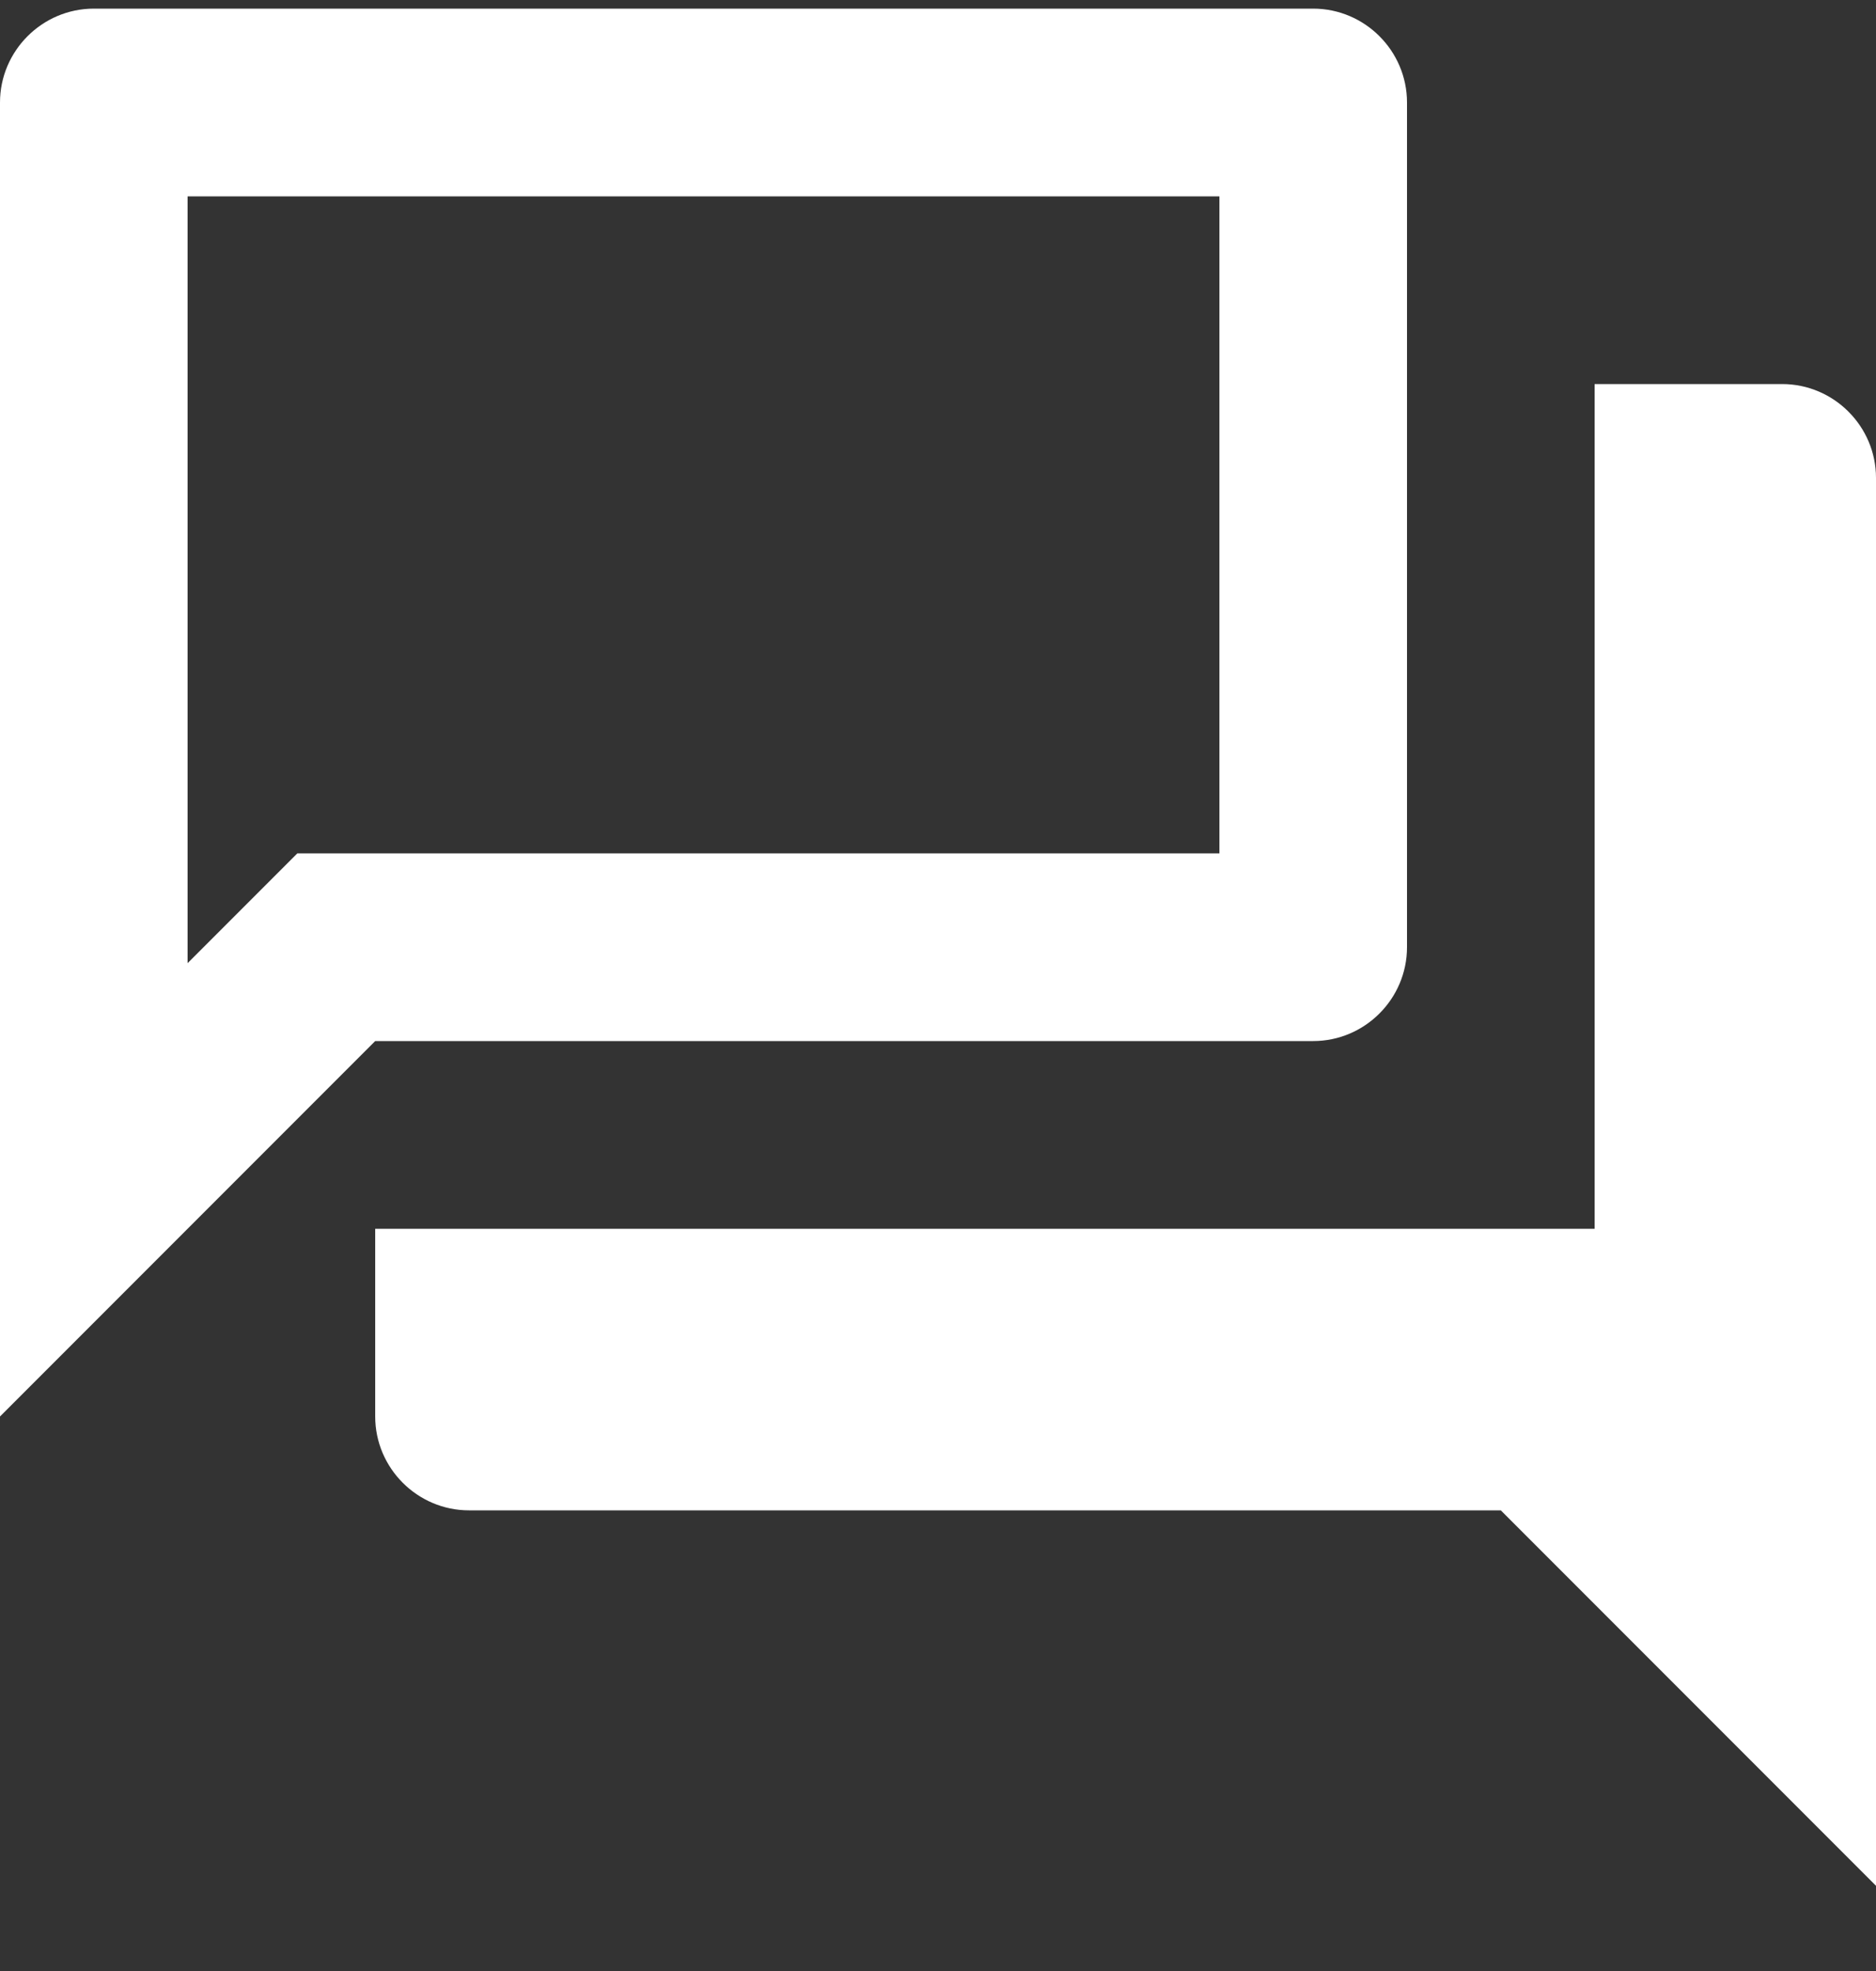 <svg width="20" height="21" viewBox="0 0 20 21" fill="none" xmlns="http://www.w3.org/2000/svg">
<rect x="0" y="0" width="20" height="21" fill="#333333" stroke="none"/>
<path d="M13 2.092V9.092H3.17L2.58 9.682L2 10.262V2.092H13ZM14 0.092H1C0.45 0.092 0 0.542 0 1.092V15.092L4 11.092H14C14.55 11.092 15 10.642 15 10.092V1.092C15 0.542 14.55 0.092 14 0.092ZM19 4.092H17V13.092H4V15.092C4 15.642 4.45 16.092 5 16.092H16L20 20.092V5.092C20 4.542 19.55 4.092 19 4.092Z" fill="white"/>
</svg>
